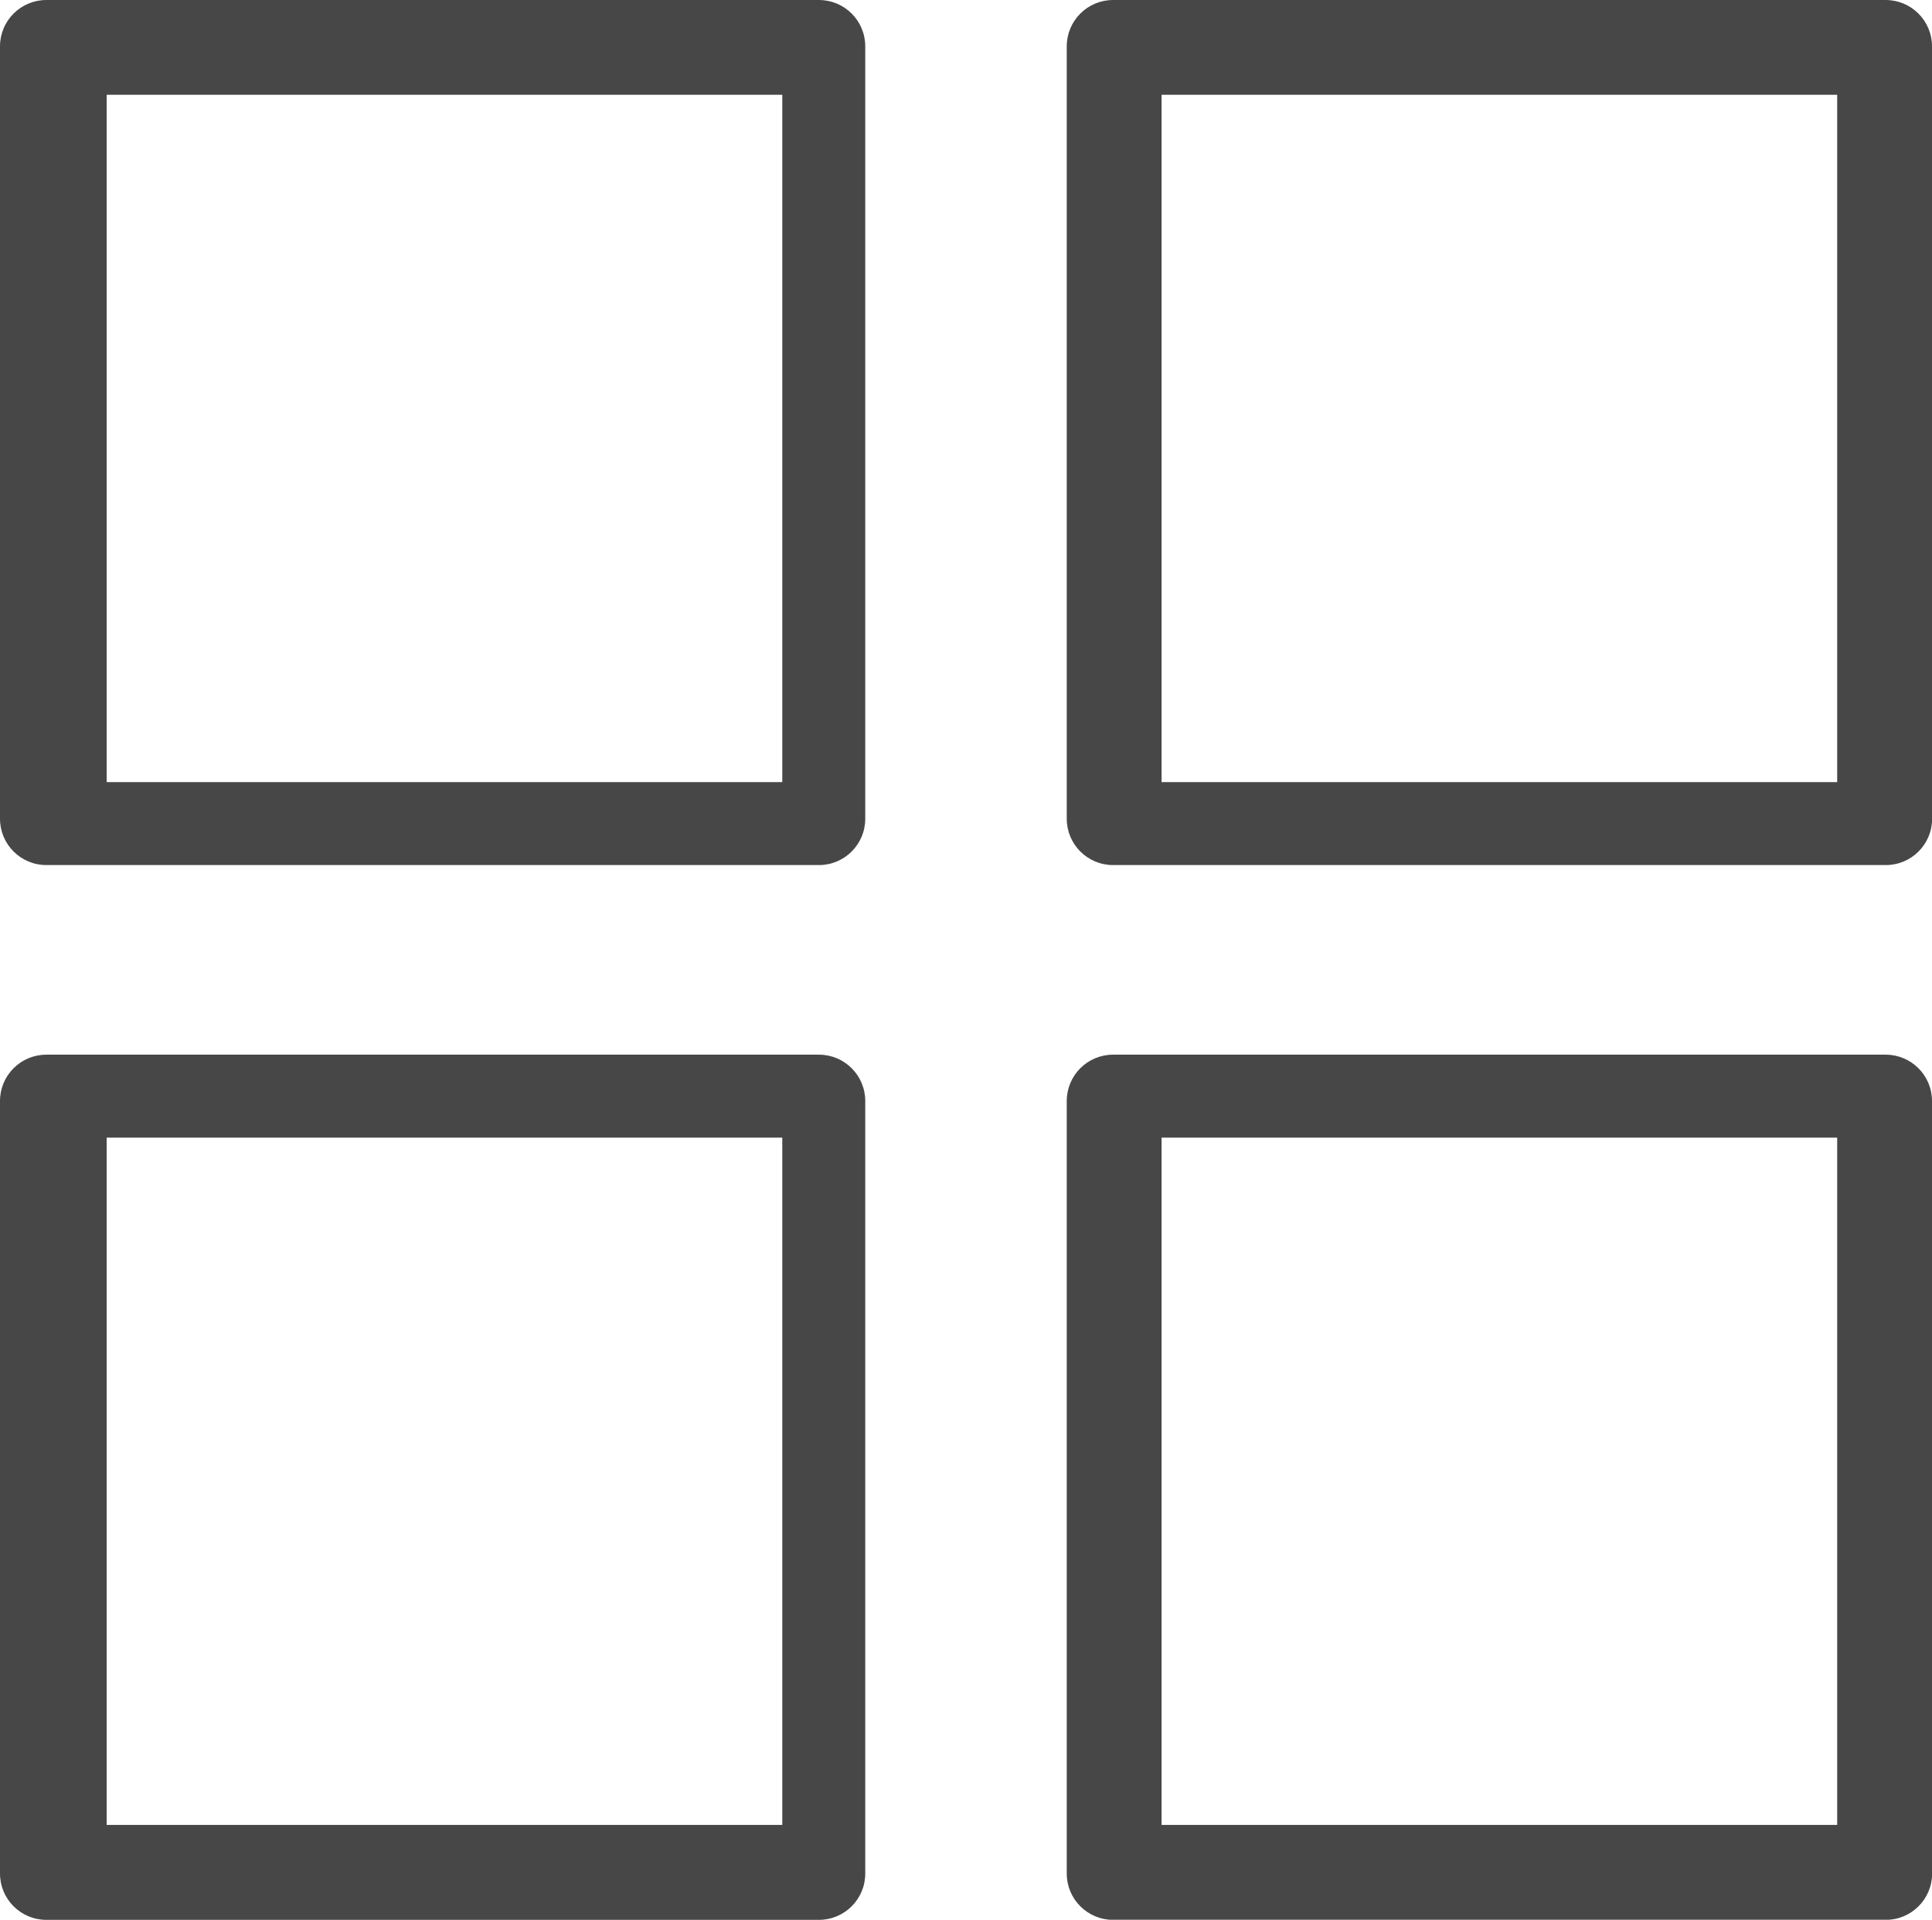 <?xml version="1.0" encoding="UTF-8"?><svg xmlns="http://www.w3.org/2000/svg" viewBox="0 0 163 162"><g id="a"/><g id="b"><g id="c"><g><path d="M73,3.91c0-2.16-1.75-3.91-3.91-3.91H3.91C1.75,0,0,1.75,0,3.91V69.09c0,2.16,1.75,3.91,3.91,3.91H69.09c2.16,0,3.91-1.75,3.91-3.91V3.91Zm-7,62.09H9V8h57v58Z" style="fill:#474747;"/><path d="M163,3.91c0-2.16-1.75-3.91-3.91-3.91H93.91c-2.16,0-3.91,1.75-3.91,3.91V69.09c0,2.16,1.75,3.91,3.91,3.91h65.19c2.16,0,3.91-1.75,3.91-3.91V3.91Zm-8,62.09h-57V8h57v58Z" style="fill:#474747;"/><path d="M73,92.91c0-2.16-1.75-3.91-3.91-3.91H3.91c-2.16,0-3.91,1.75-3.91,3.91v65.19c0,2.16,1.75,3.91,3.91,3.91H69.09c2.16,0,3.91-1.75,3.91-3.91V92.91Zm-7,61.09H9v-58h57v58Z" style="fill:#474747;"/><path d="M163,92.91c0-2.16-1.75-3.91-3.91-3.91H93.91c-2.16,0-3.91,1.75-3.91,3.91v65.19c0,2.16,1.75,3.91,3.91,3.91h65.19c2.16,0,3.91-1.75,3.91-3.91V92.91Zm-8,61.09h-57v-58h57v58Z" style="fill:#474747;"/></g></g></g></svg>